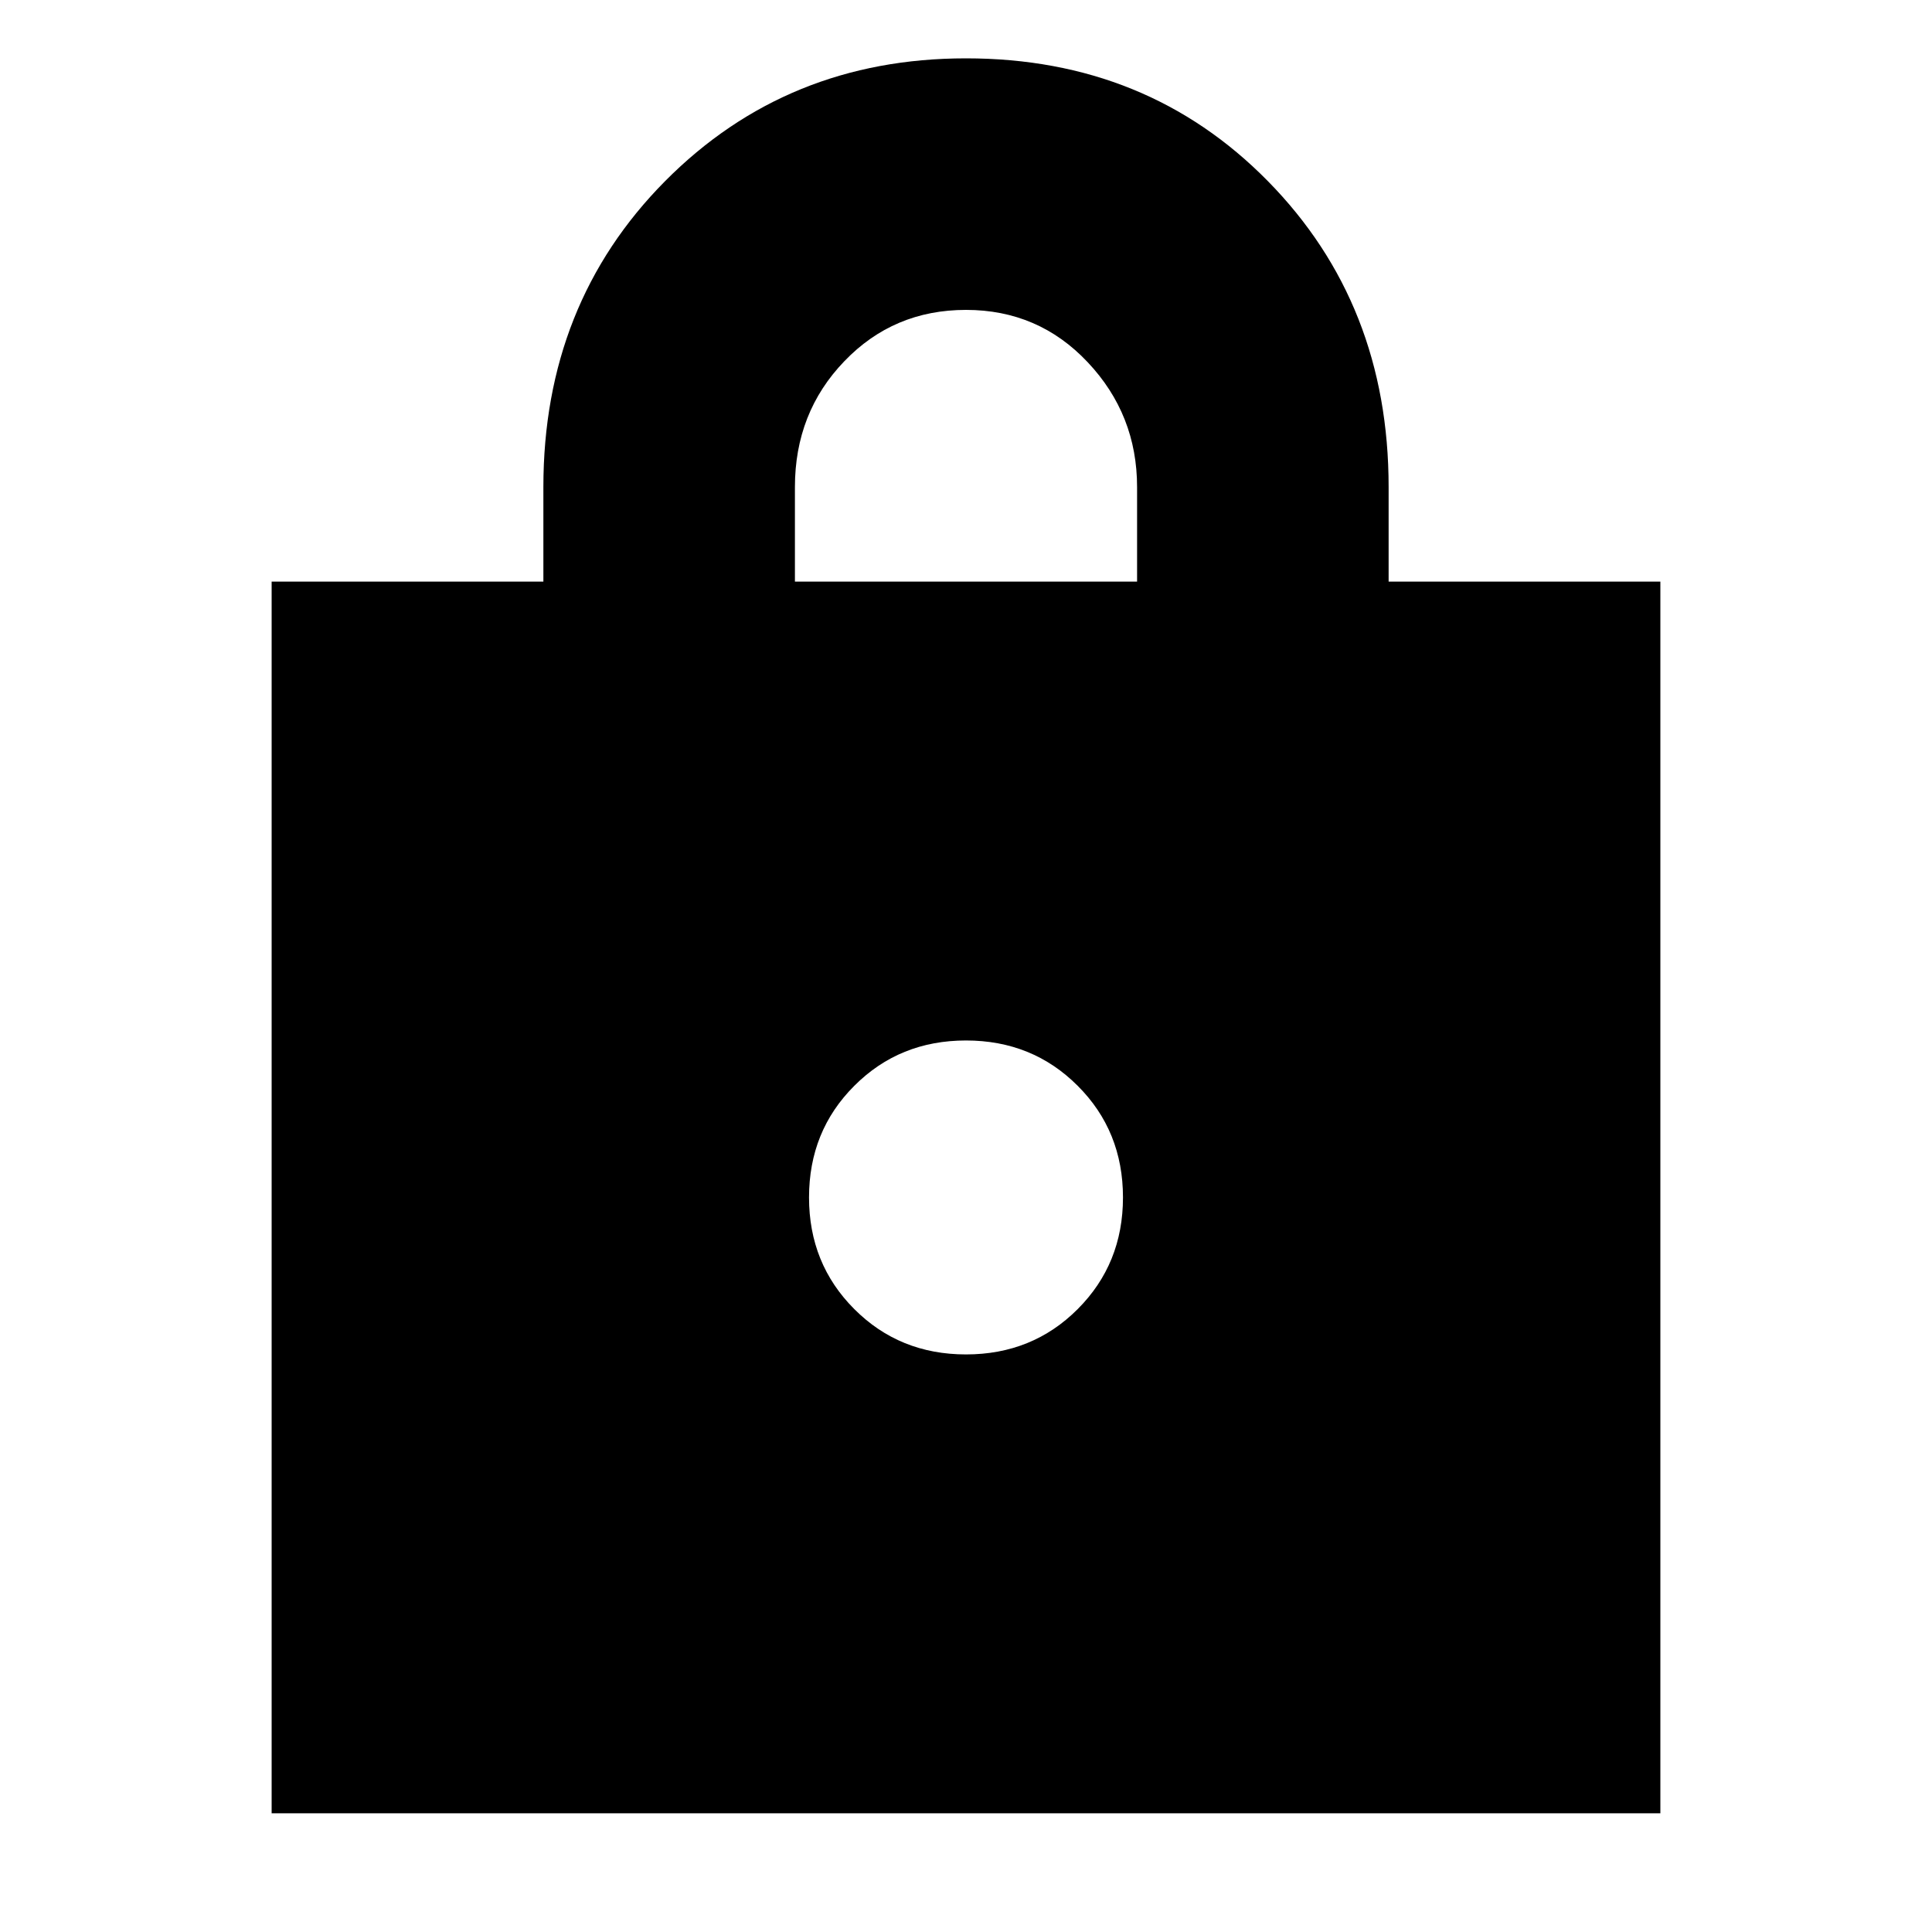 <svg xmlns="http://www.w3.org/2000/svg" height="20" width="20"><path d="M2.812 18.771V6.021H5.625V5.042Q5.625 3.146 6.885 1.875Q8.146 0.604 10 0.604Q11.875 0.604 13.125 1.875Q14.375 3.146 14.375 5.042V6.021H17.188V18.771ZM8.229 6.021H11.771V5.042Q11.771 4.292 11.26 3.75Q10.75 3.208 10 3.208Q9.25 3.208 8.74 3.74Q8.229 4.271 8.229 5.042ZM10 14.021Q10.688 14.021 11.156 13.552Q11.625 13.083 11.625 12.396Q11.625 11.708 11.156 11.24Q10.688 10.771 10 10.771Q9.312 10.771 8.844 11.24Q8.375 11.708 8.375 12.396Q8.375 13.083 8.844 13.552Q9.312 14.021 10 14.021Z"/></svg>